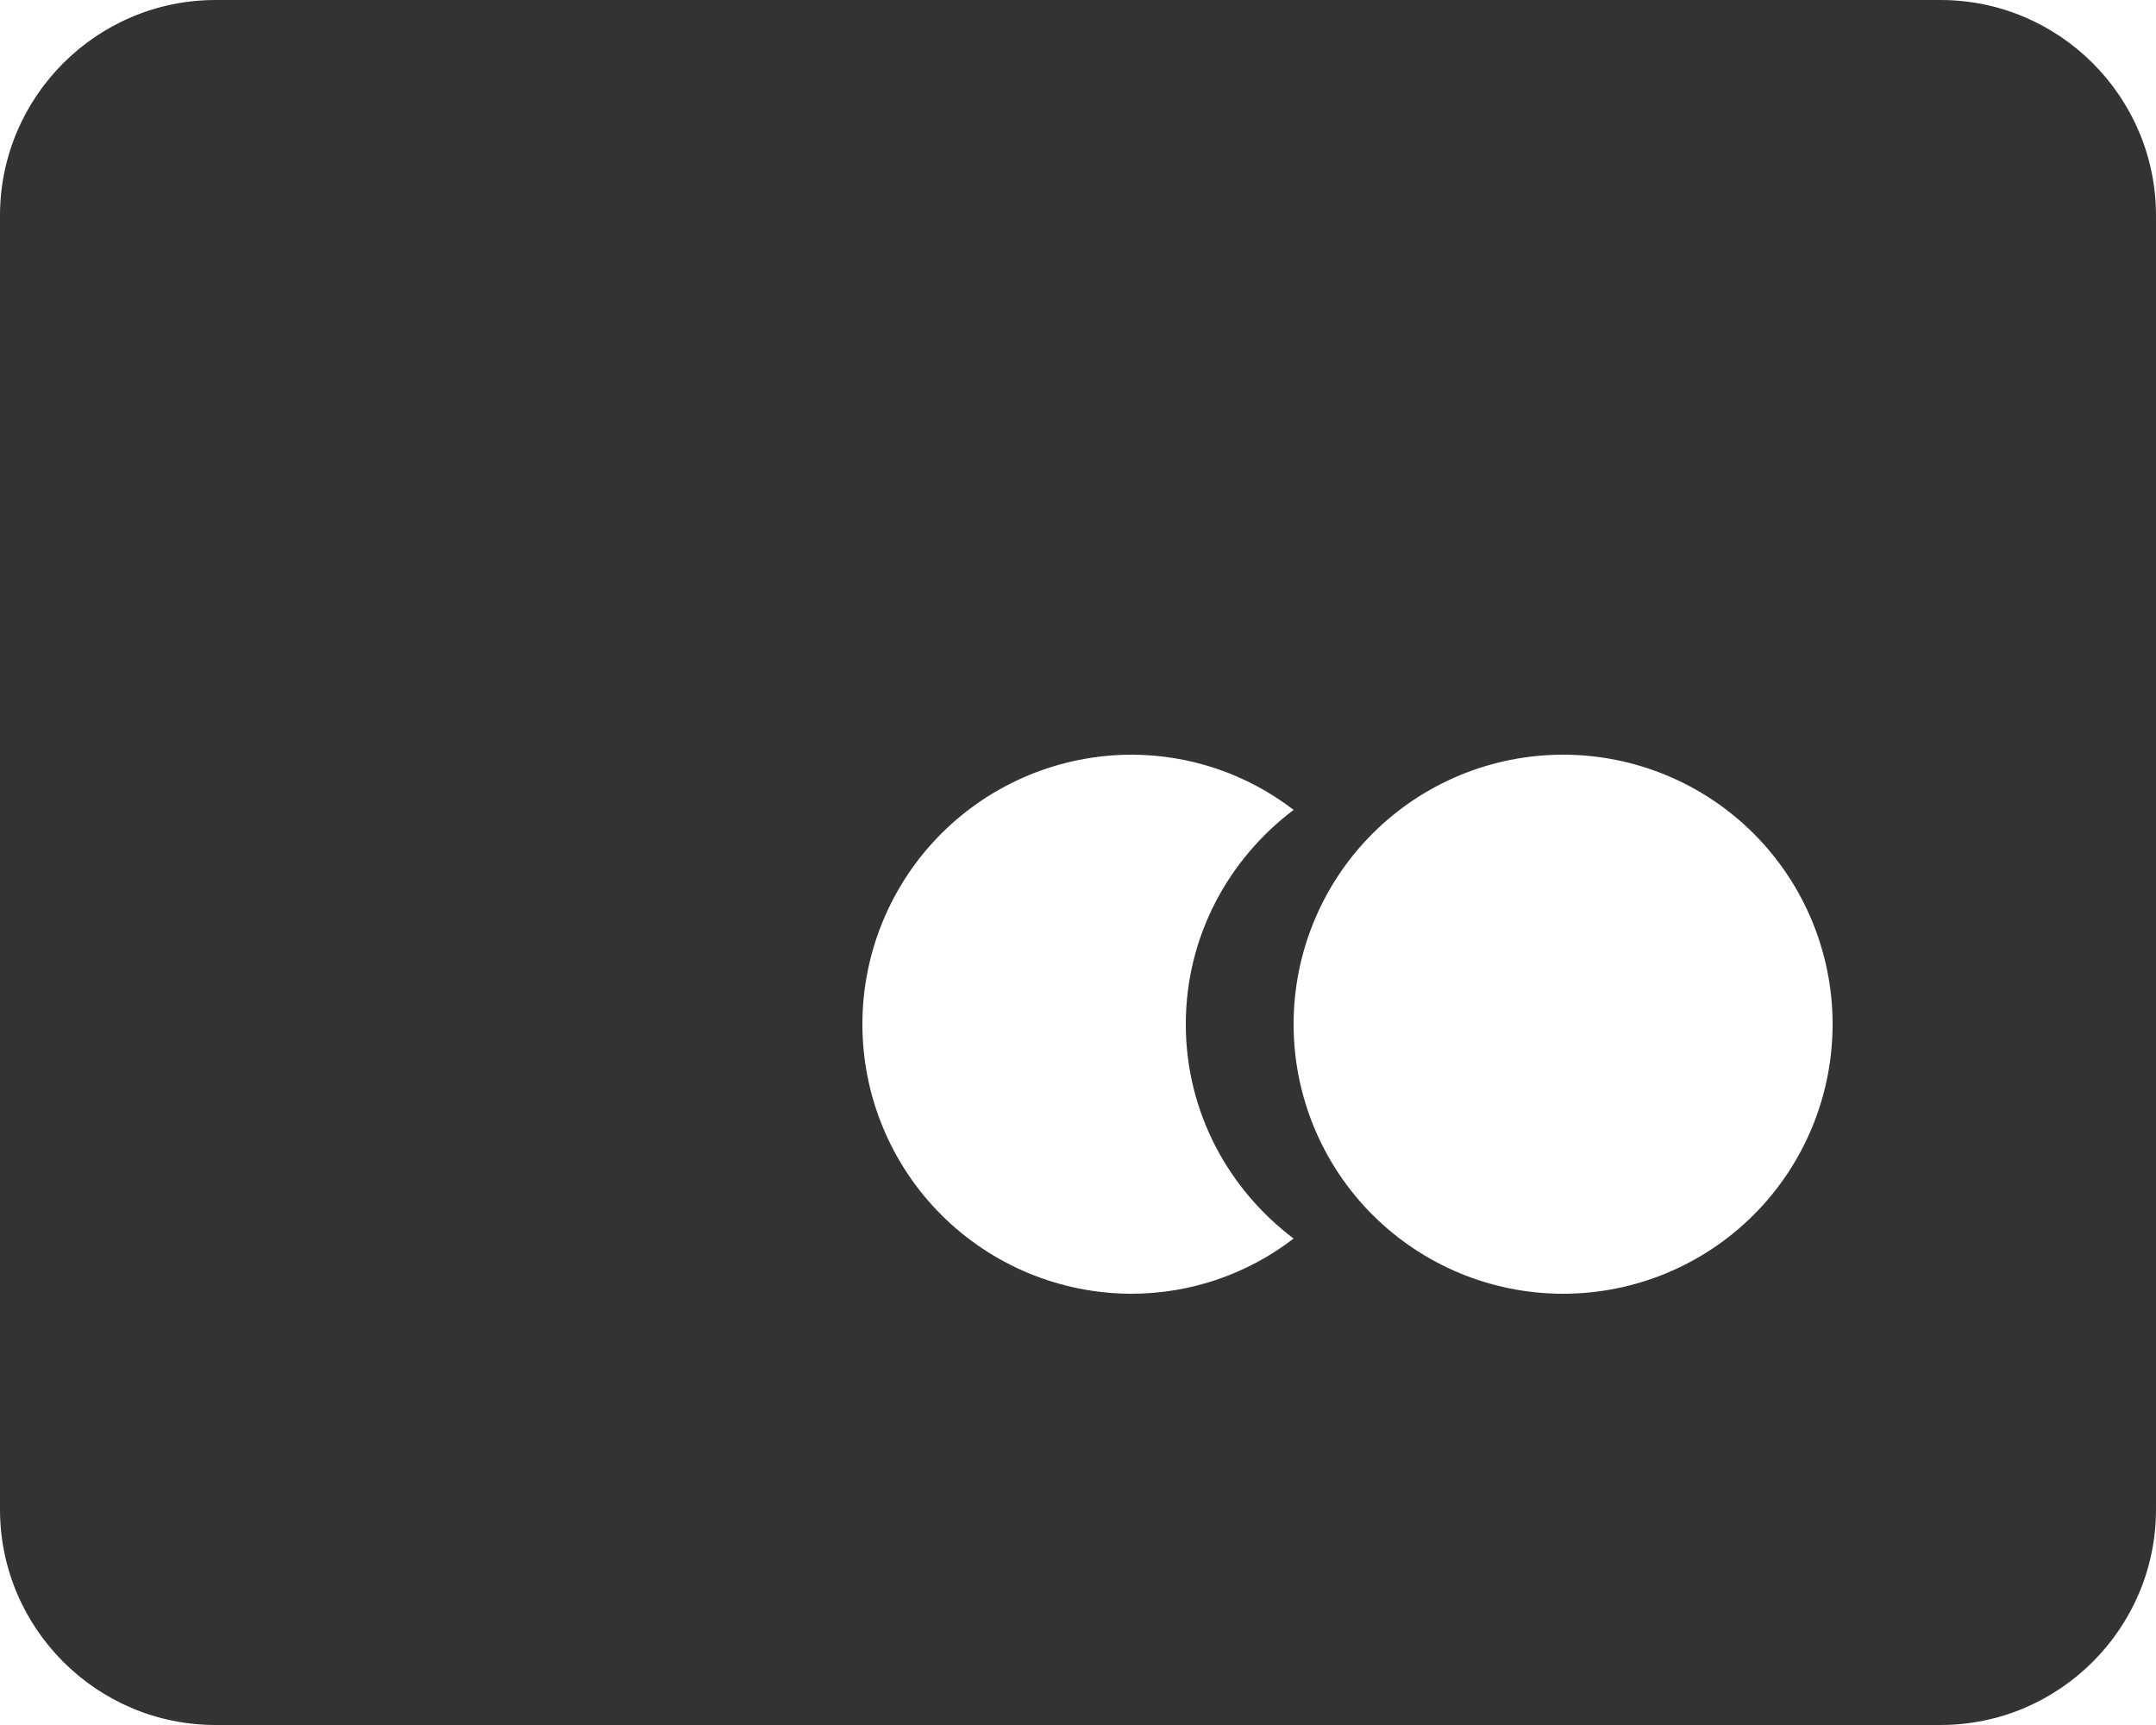 <svg width="20" height="16" viewBox="0 0 20 16" fill="none" xmlns="http://www.w3.org/2000/svg">
<path d="M18 0H2C0.897 0 0 0.897 0 2V14C0 15.103 0.897 16 2 16H18C19.103 16 20 15.103 20 14V2C20 0.897 19.103 0 18 0ZM10.5 12C9.837 12 9.201 11.737 8.732 11.268C8.263 10.799 8 10.163 8 9.5C8 8.837 8.263 8.201 8.732 7.732C9.201 7.263 9.837 7 10.5 7C11.043 7.001 11.57 7.181 12 7.512C11.396 7.968 11 8.685 11 9.5C11 10.315 11.396 11.032 12 11.488C11.57 11.819 11.043 11.999 10.5 12ZM14.5 12C13.837 12 13.201 11.737 12.732 11.268C12.263 10.799 12 10.163 12 9.5C12 8.837 12.263 8.201 12.732 7.732C13.201 7.263 13.837 7 14.5 7C15.163 7 15.799 7.263 16.268 7.732C16.737 8.201 17 8.837 17 9.5C17 10.163 16.737 10.799 16.268 11.268C15.799 11.737 15.163 12 14.5 12Z" fill="#333333"/>
</svg>

